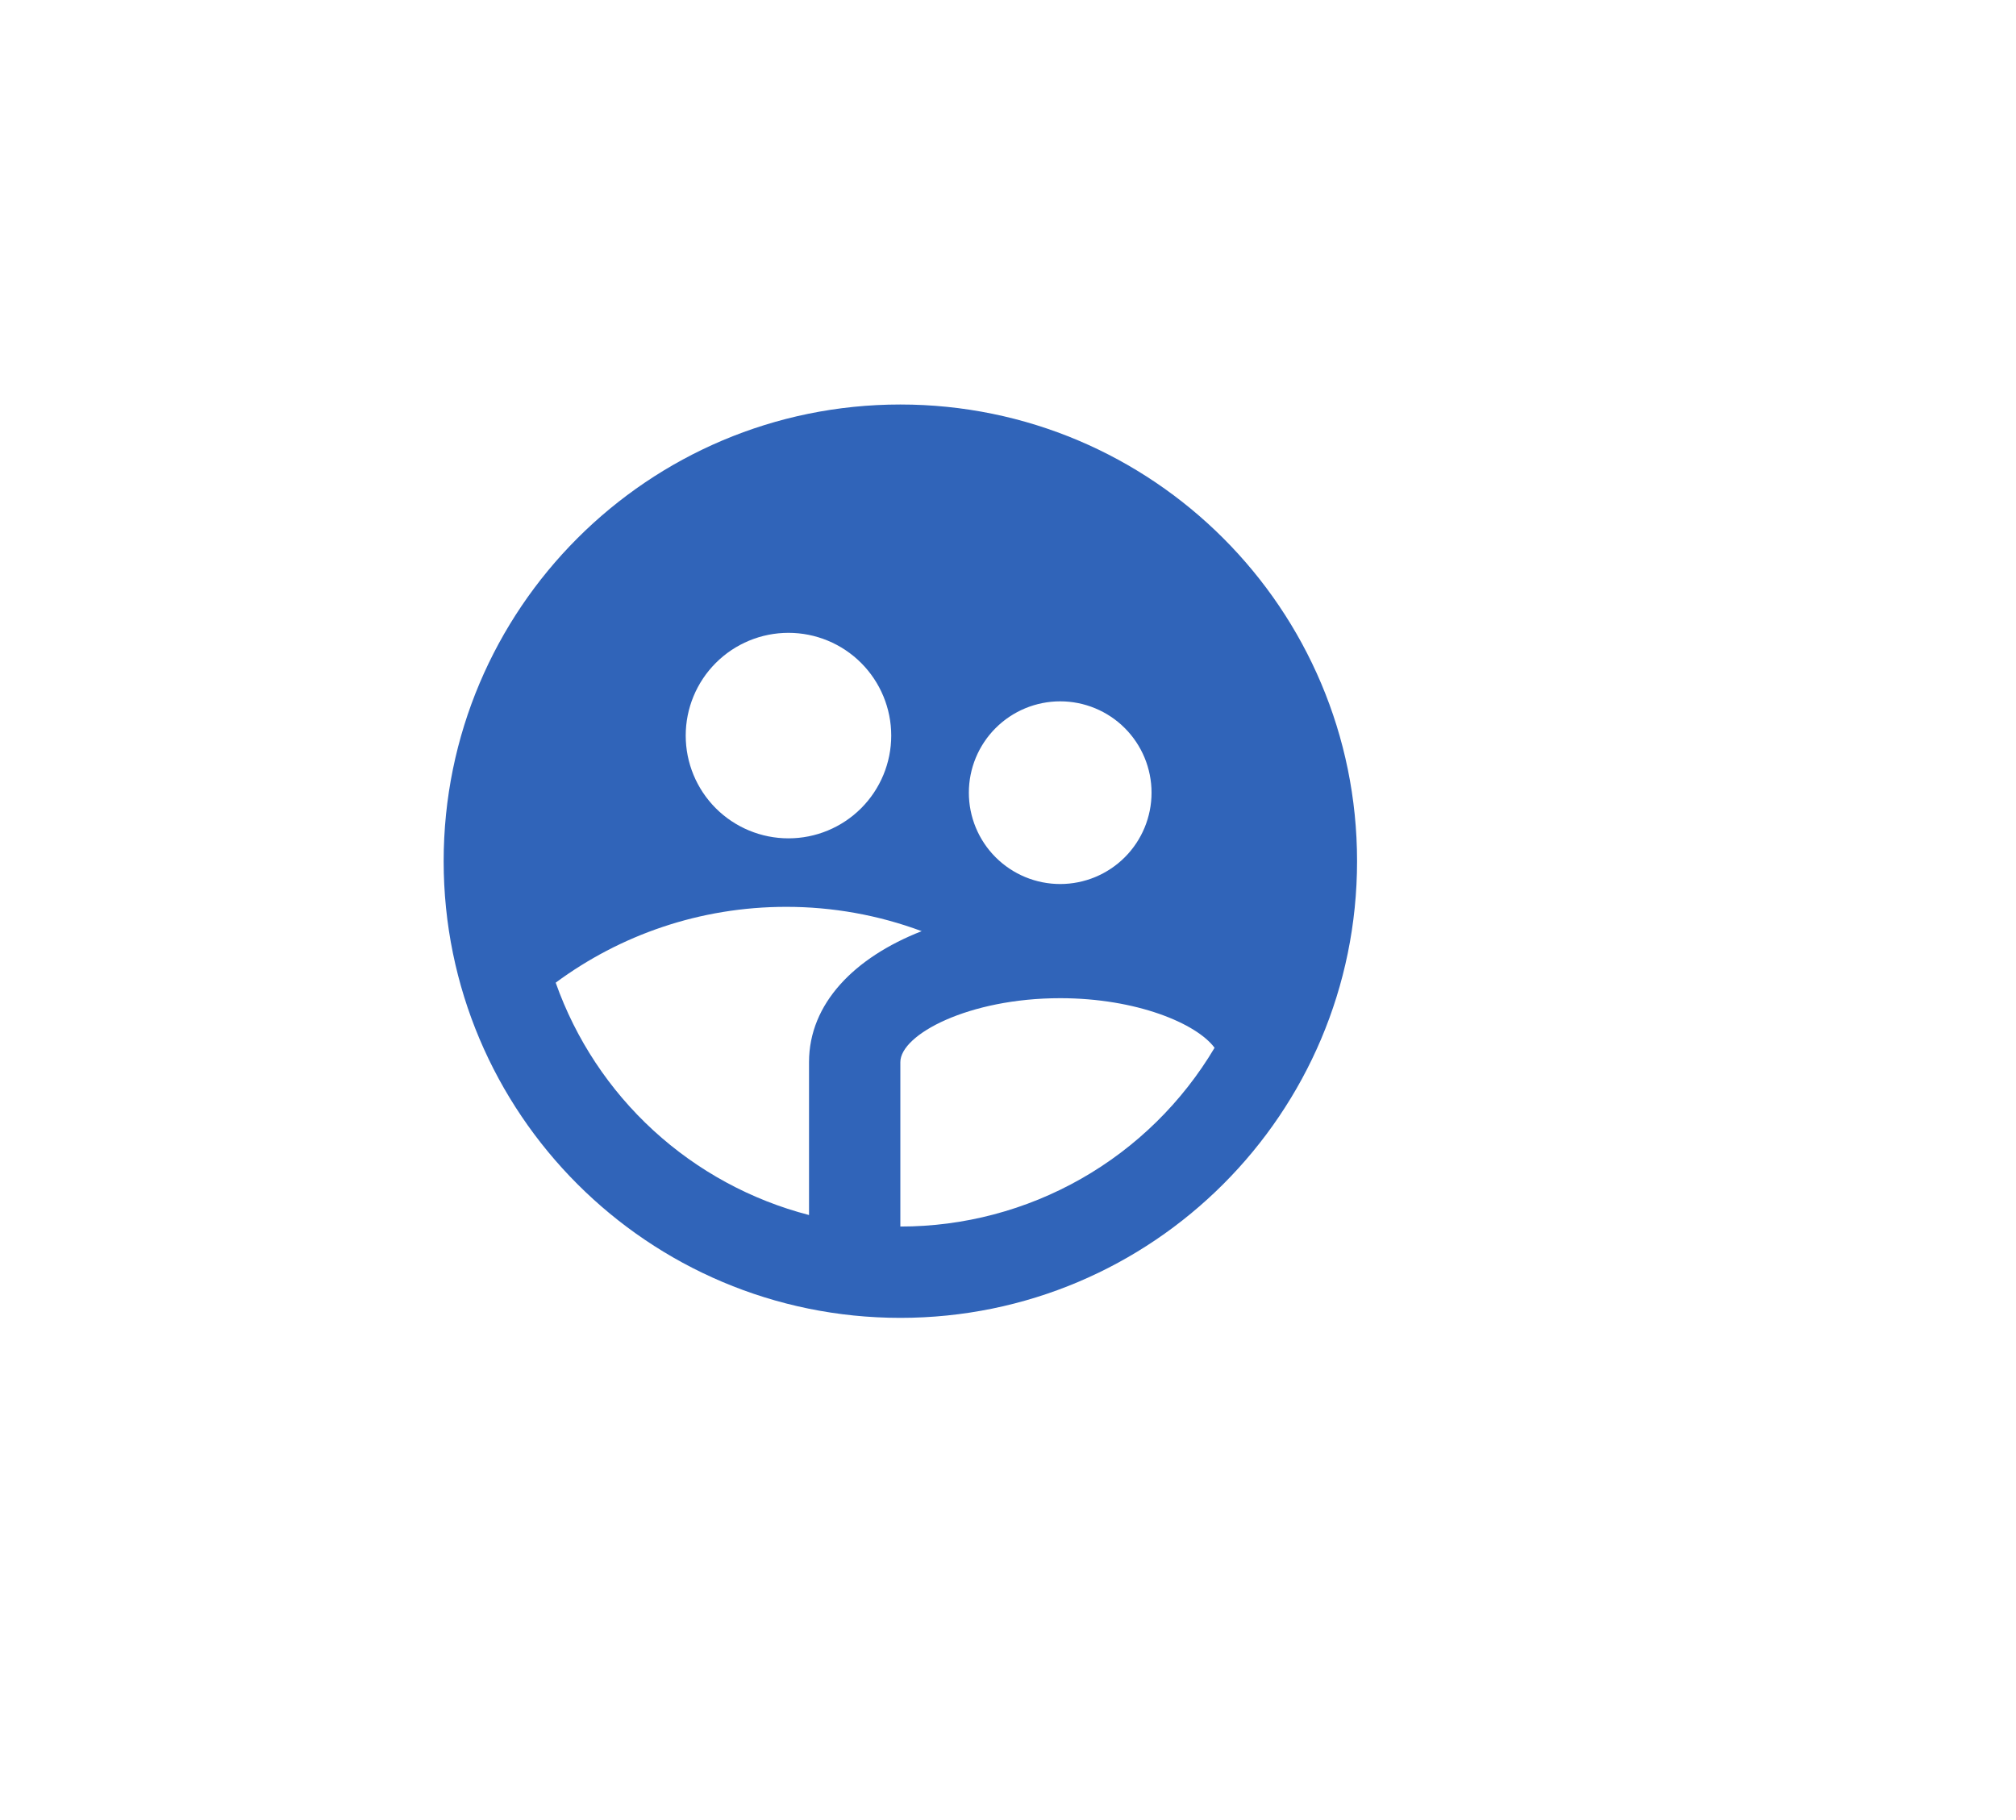 <svg width="103" height="93" viewBox="0 0 103 93" fill="none" xmlns="http://www.w3.org/2000/svg">
<g filter="url(#filter0_d_106_399)">
<rect x="4" y="0.438" width="84.562" height="84.562" rx="20" fill="white"/>
</g>
<path d="M98.5 56.277C100.5 57.432 100.5 60.318 98.5 61.473L85.844 68.78C83.844 69.935 81.344 68.492 81.344 66.182L81.344 51.568C81.344 49.258 83.844 47.815 85.844 48.97L98.5 56.277Z" fill="white"/>
<path d="M41.334 62.079V54.267C41.334 51.273 43.655 48.919 47.09 47.575C44.875 46.751 42.53 46.331 40.167 46.333C35.757 46.333 31.683 47.773 28.391 50.207C29.412 53.094 31.125 55.686 33.382 57.756C35.639 59.826 38.369 61.31 41.334 62.079ZM62.054 53.534C61.132 52.29 58.064 51 54.167 51C49.486 51 46 52.86 46 54.267V62.667C49.239 62.669 52.422 61.827 55.236 60.226C58.051 58.625 60.401 56.319 62.054 53.534ZM40.284 42.833C41.676 42.833 43.011 42.28 43.996 41.296C44.98 40.311 45.534 38.976 45.534 37.583C45.534 36.191 44.98 34.856 43.996 33.871C43.011 32.886 41.676 32.333 40.284 32.333C38.891 32.333 37.556 32.886 36.571 33.871C35.587 34.856 35.034 36.191 35.034 37.583C35.034 38.976 35.587 40.311 36.571 41.296C37.556 42.28 38.891 42.833 40.284 42.833ZM54.167 45.167C55.405 45.167 56.592 44.675 57.467 43.8C58.342 42.925 58.834 41.738 58.834 40.5C58.834 39.262 58.342 38.075 57.467 37.2C56.592 36.325 55.405 35.833 54.167 35.833C52.929 35.833 51.742 36.325 50.867 37.2C49.992 38.075 49.5 39.262 49.5 40.5C49.5 41.738 49.992 42.925 50.867 43.8C51.742 44.675 52.929 45.167 54.167 45.167ZM46 67.333C33.113 67.333 22.667 56.887 22.667 44C22.667 31.113 33.113 20.667 46 20.667C58.887 20.667 69.334 31.113 69.334 44C69.334 56.887 58.887 67.333 46 67.333Z" fill="#3064B9"/>
<defs>
<filter id="filter0_d_106_399" x="0" y="0.438" width="92.562" height="92.562" filterUnits="userSpaceOnUse" color-interpolation-filters="sRGB">
<feFlood flood-opacity="0" result="BackgroundImageFix"/>
<feColorMatrix in="SourceAlpha" type="matrix" values="0 0 0 0 0 0 0 0 0 0 0 0 0 0 0 0 0 0 127 0" result="hardAlpha"/>
<feOffset dy="4"/>
<feGaussianBlur stdDeviation="2"/>
<feComposite in2="hardAlpha" operator="out"/>
<feColorMatrix type="matrix" values="0 0 0 0 0 0 0 0 0 0 0 0 0 0 0 0 0 0 0.25 0"/>
<feBlend mode="normal" in2="BackgroundImageFix" result="effect1_dropShadow_106_399"/>
<feBlend mode="normal" in="SourceGraphic" in2="effect1_dropShadow_106_399" result="shape"/>
</filter>
</defs>
</svg>

